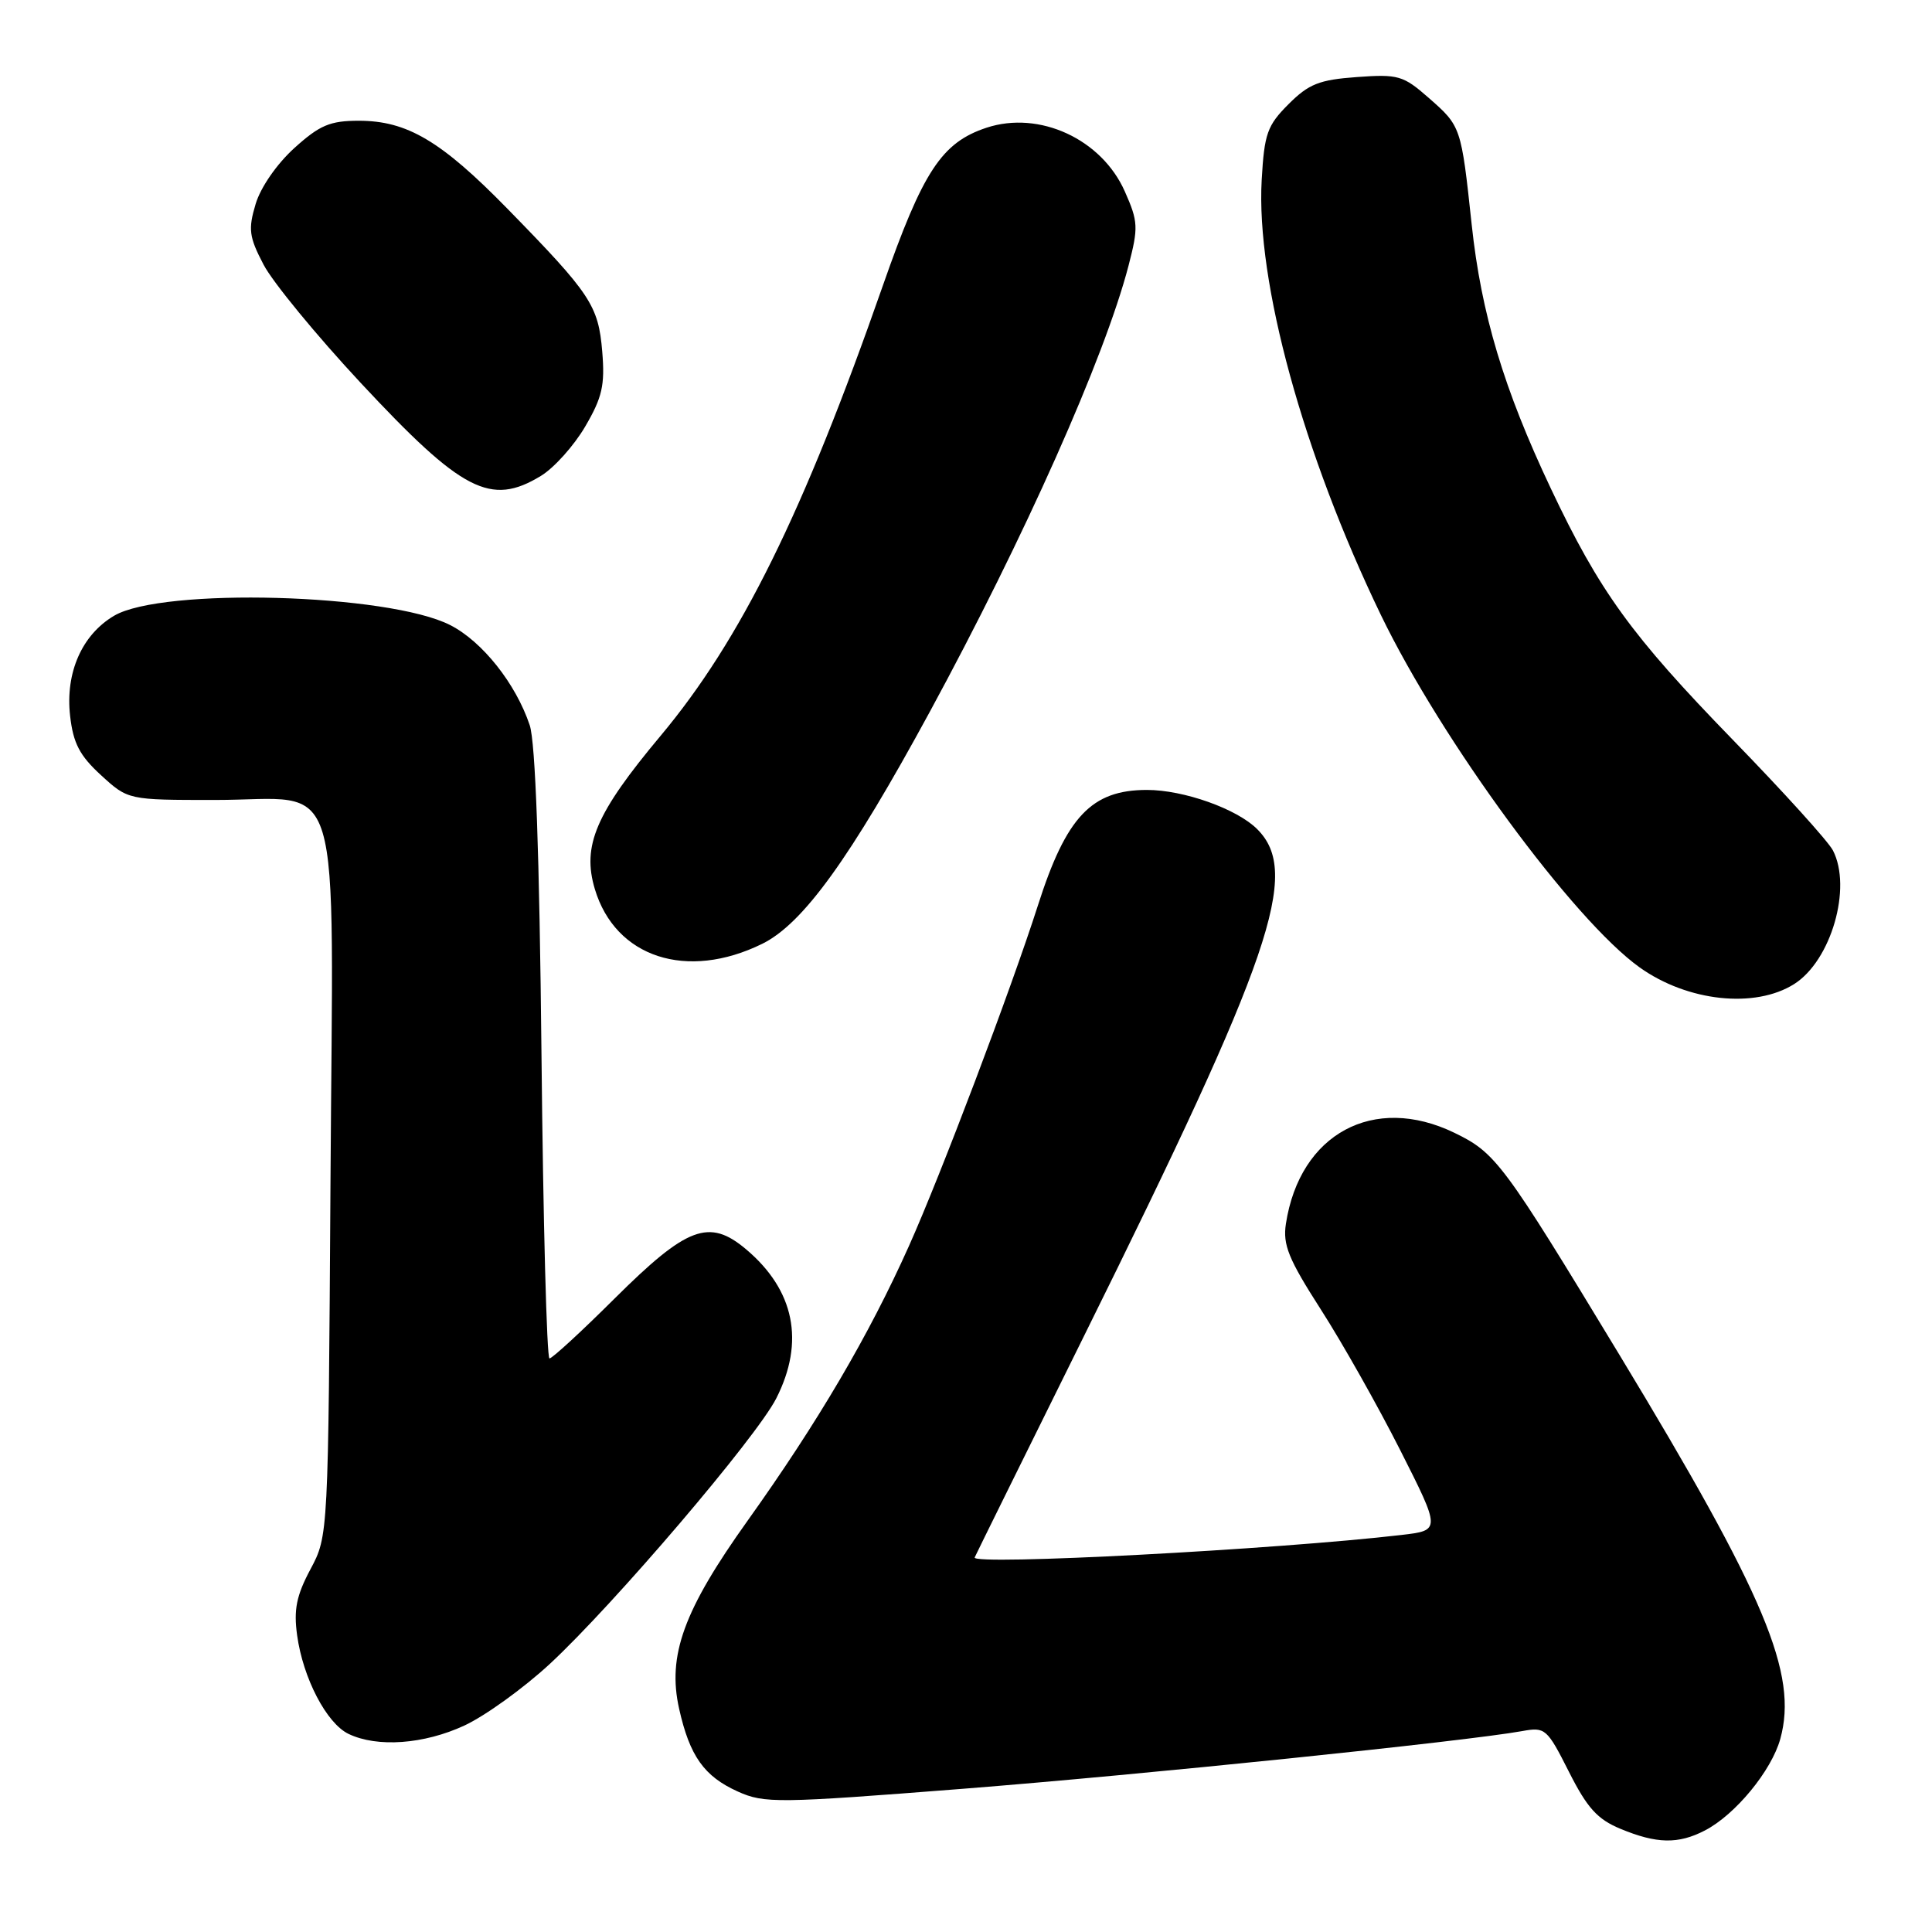 <?xml version="1.0" encoding="UTF-8" standalone="no"?>
<!DOCTYPE svg PUBLIC "-//W3C//DTD SVG 1.1//EN" "http://www.w3.org/Graphics/SVG/1.1/DTD/svg11.dtd" >
<svg xmlns="http://www.w3.org/2000/svg" xmlns:xlink="http://www.w3.org/1999/xlink" version="1.1" viewBox="0 0 256 256">
 <g >
 <path fill="currentColor"
d=" M 225.90 242.55 C 229.93 240.47 234.73 234.64 235.90 230.41 C 238.27 221.82 233.95 211.51 214.57 179.50 C 199.16 154.05 198.20 152.76 192.71 150.10 C 182.03 144.93 172.23 150.22 170.39 162.15 C 169.96 164.94 170.73 166.83 175.01 173.50 C 177.84 177.90 182.57 186.29 185.53 192.14 C 190.91 202.78 190.91 202.78 185.70 203.39 C 169.19 205.32 128.65 207.46 129.15 206.37 C 129.36 205.89 135.89 192.68 143.65 177.00 C 168.62 126.59 172.36 115.63 166.59 109.87 C 163.91 107.18 156.85 104.67 151.98 104.67 C 144.63 104.67 141.28 108.21 137.52 120.00 C 133.99 131.03 124.64 155.74 120.44 165.10 C 115.12 176.98 108.37 188.46 99.06 201.50 C 90.59 213.36 88.40 219.36 89.99 226.43 C 91.39 232.69 93.30 235.38 97.77 237.39 C 101.28 238.97 103.02 238.95 127.50 237.03 C 151.44 235.15 194.14 230.74 201.69 229.38 C 204.75 228.82 204.99 229.03 207.89 234.77 C 210.30 239.55 211.66 241.06 214.70 242.32 C 219.51 244.32 222.37 244.38 225.90 242.55 Z  M 61.54 228.64 C 64.31 227.35 69.39 223.68 72.84 220.49 C 81.33 212.62 100.22 190.48 102.86 185.29 C 106.67 177.79 105.28 170.94 98.85 165.53 C 93.97 161.42 91.04 162.52 81.48 172.02 C 77.07 176.41 73.17 180.00 72.81 180.00 C 72.45 180.00 71.97 161.89 71.75 139.75 C 71.48 113.14 70.95 98.34 70.19 96.09 C 68.34 90.57 63.91 85.00 59.66 82.83 C 51.48 78.65 21.50 77.82 15.12 81.59 C 10.85 84.11 8.64 89.14 9.29 94.86 C 9.70 98.48 10.55 100.12 13.39 102.72 C 16.97 106.00 16.97 106.00 28.49 106.00 C 45.76 106.00 44.13 100.59 43.79 156.79 C 43.50 203.50 43.50 203.50 41.14 207.93 C 39.28 211.41 38.90 213.28 39.37 216.68 C 40.15 222.36 43.27 228.35 46.18 229.75 C 49.99 231.58 56.17 231.13 61.54 228.64 Z  M 237.74 130.39 C 242.64 127.29 245.43 117.63 242.87 112.68 C 242.25 111.48 236.27 104.88 229.58 98.00 C 216.16 84.19 211.93 78.35 205.48 64.70 C 199.26 51.55 196.27 41.57 195.01 29.79 C 193.61 16.76 193.61 16.74 189.29 12.95 C 185.94 10.01 185.27 9.81 179.79 10.21 C 174.81 10.57 173.42 11.12 170.74 13.80 C 167.91 16.63 167.53 17.71 167.18 23.85 C 166.42 37.34 172.67 60.14 182.98 81.50 C 191.02 98.13 208.51 121.95 217.28 128.20 C 223.63 132.72 232.55 133.67 237.74 130.39 Z  M 101.00 125.06 C 106.41 122.39 112.62 113.79 123.19 94.34 C 135.75 71.21 146.37 47.37 149.54 35.19 C 150.85 30.14 150.82 29.37 149.05 25.38 C 145.98 18.43 137.72 14.62 130.73 16.92 C 124.77 18.89 122.29 22.67 116.97 37.88 C 106.44 68.02 98.16 84.79 87.53 97.50 C 78.94 107.77 77.10 112.06 78.82 117.81 C 81.54 126.88 91.01 129.97 101.00 125.06 Z  M 71.67 63.06 C 73.42 62.00 76.06 59.05 77.54 56.52 C 79.80 52.66 80.17 51.05 79.80 46.59 C 79.29 40.48 78.29 38.96 67.24 27.66 C 58.45 18.67 53.94 16.00 47.54 16.00 C 43.74 16.00 42.36 16.58 39.01 19.61 C 36.69 21.71 34.53 24.82 33.87 27.04 C 32.87 30.38 33.00 31.39 34.92 35.06 C 36.12 37.37 41.92 44.43 47.80 50.74 C 61.24 65.16 65.02 67.11 71.67 63.06 Z "/>
</g>
</svg>